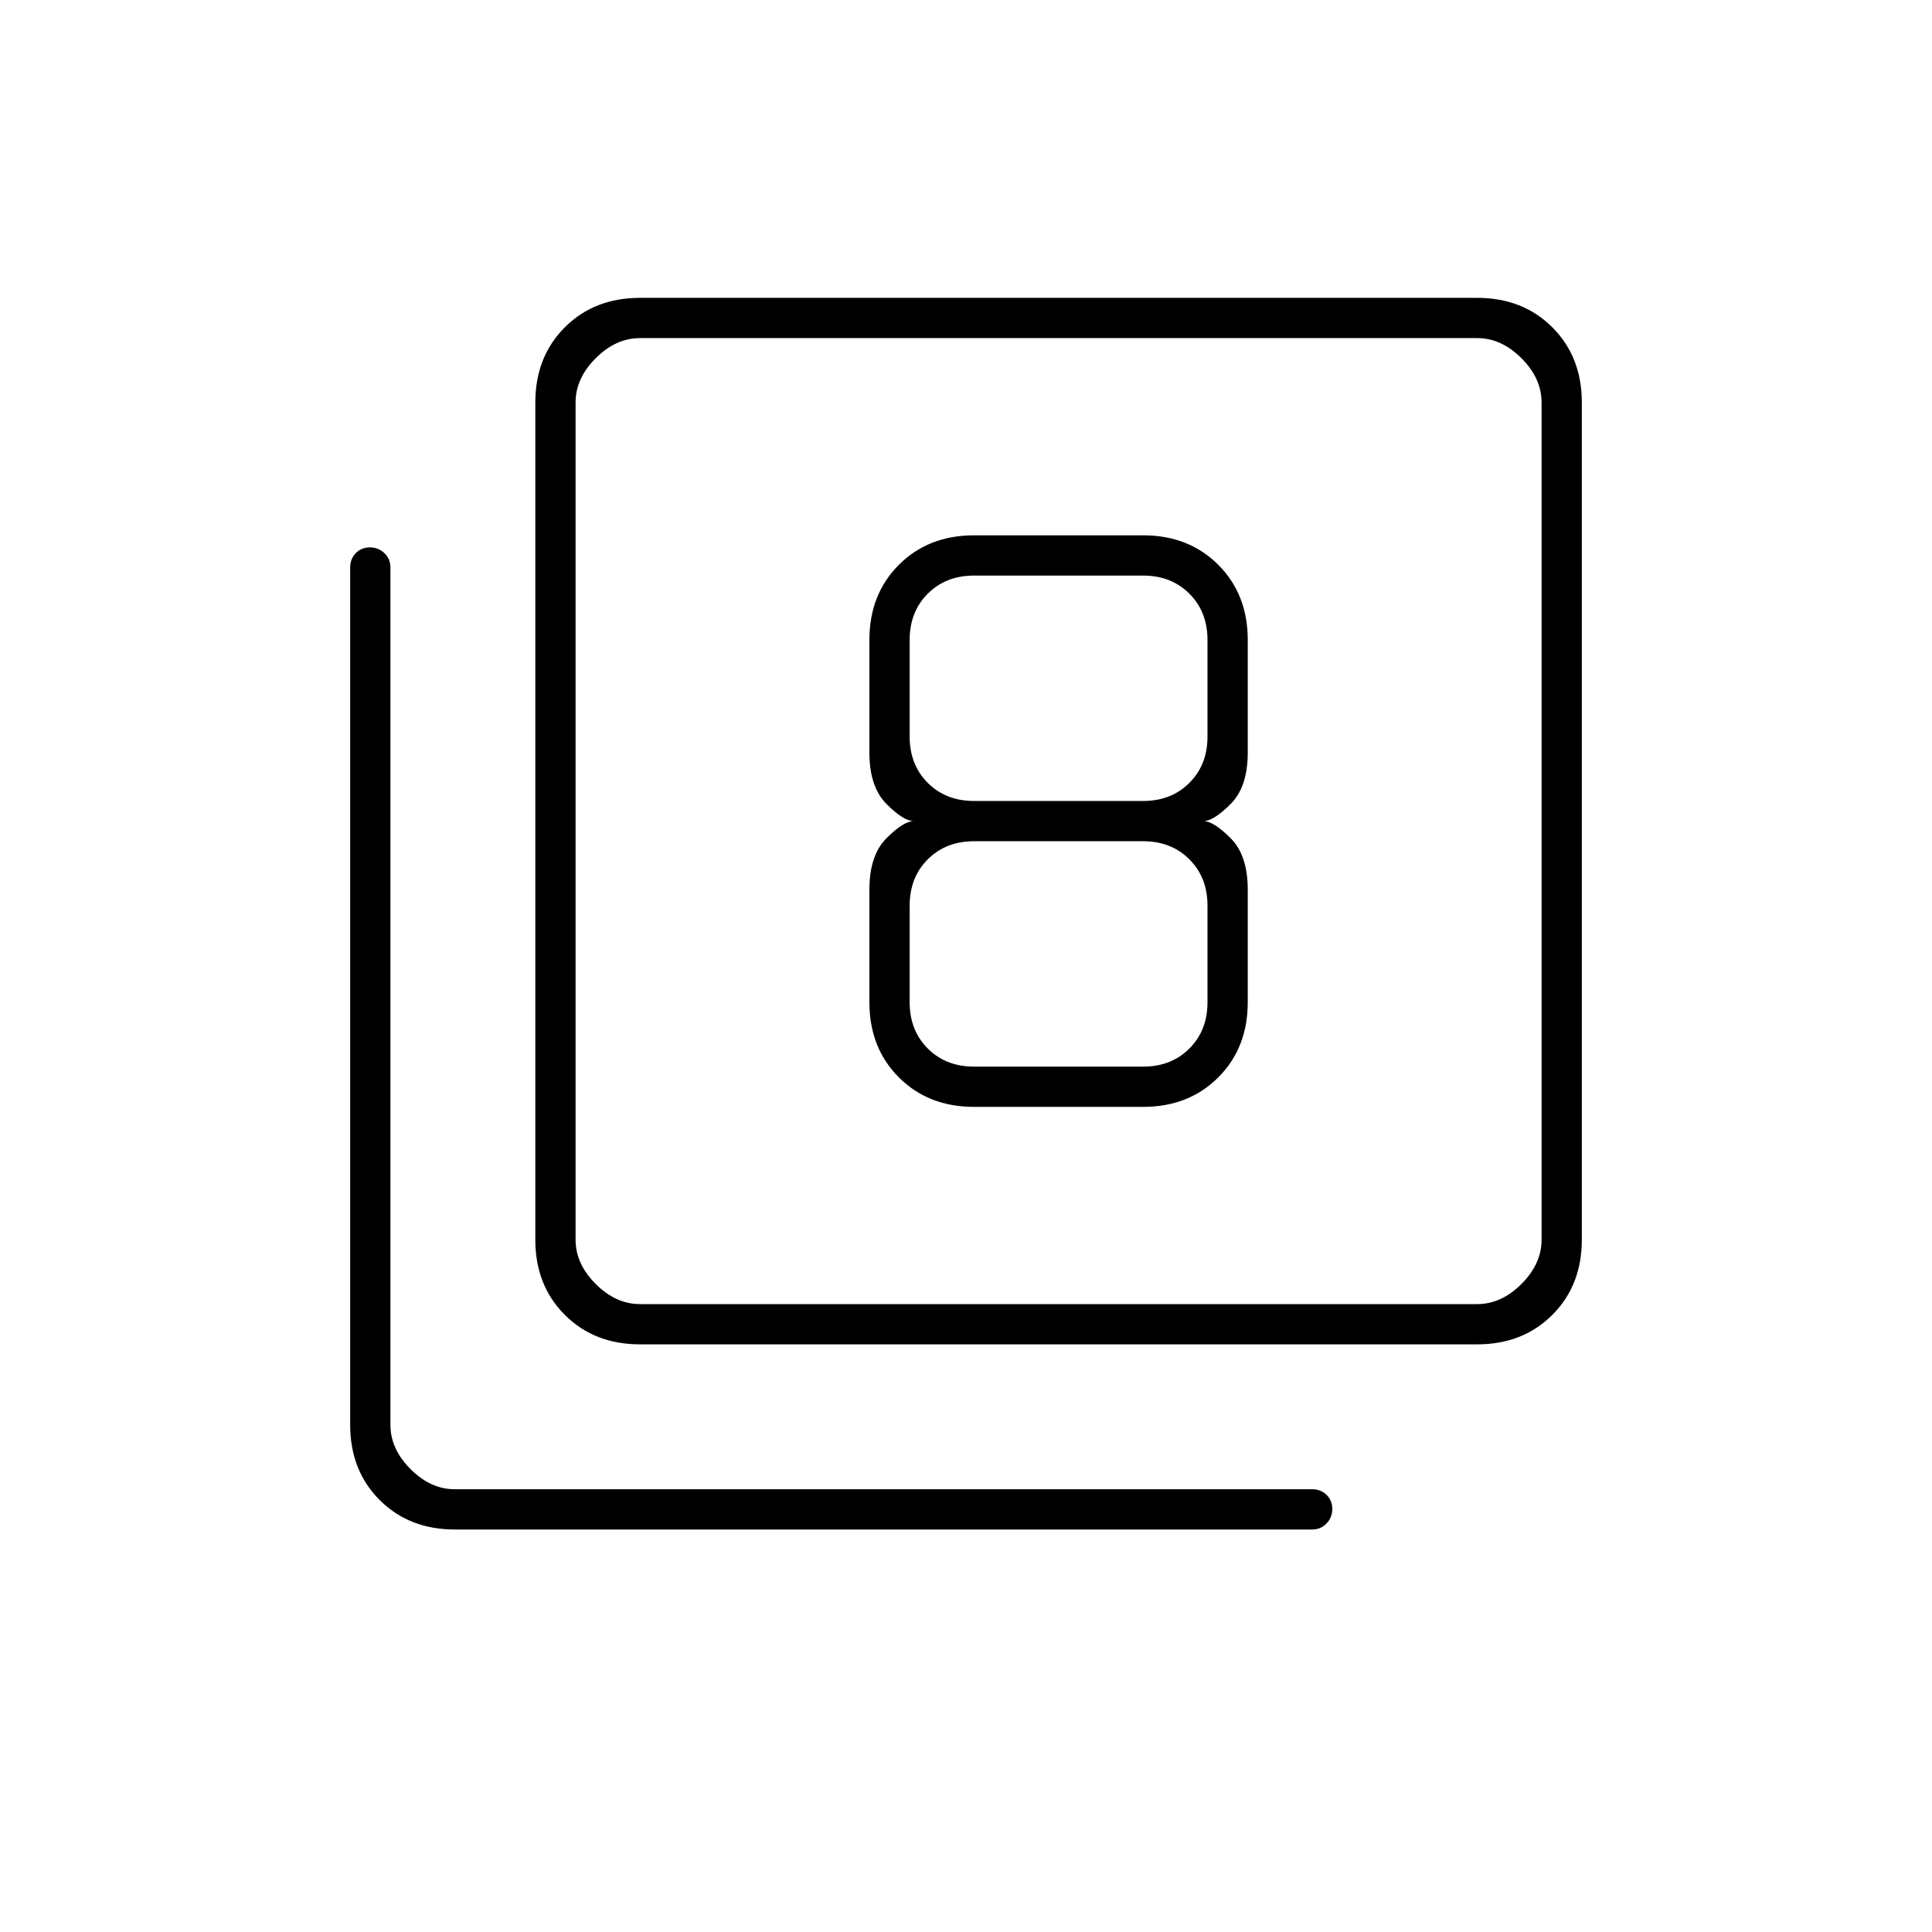<svg xmlns="http://www.w3.org/2000/svg" height="20" viewBox="0 -960 960 960" width="20"><path d="M484-410h84q22.7 0 37.35-14.65Q620-439.3 620-462v-56q0-17-8.5-25.5T598-552q5 0 13.5-8.5T620-586v-56q0-22.7-14.65-37.35Q590.7-694 568-694h-84q-22.7 0-37.35 14.65Q432-664.7 432-642v56q0 17 8.5 25.5T454-552q-5 0-13.5 8.5T432-518v56q0 22.7 14.65 37.35Q461.3-410 484-410Zm0-264h84q14 0 23 9t9 23v48q0 14-9 23t-23 9h-84q-14 0-23-9t-9-23v-48q0-14 9-23t23-9Zm0 244q-14 0-23-9t-9-23v-48q0-14 9-23t23-9h84q14 0 23 9t9 23v48q0 14-9 23t-23 9h-84ZM318-292q-22.7 0-37.35-14.65Q266-321.3 266-344v-416q0-22.7 14.65-37.35Q295.3-812 318-812h416q22.7 0 37.35 14.65Q786-782.7 786-760v416q0 22.7-14.65 37.35Q756.7-292 734-292H318Zm0-20h416q12 0 22-10t10-22v-416q0-12-10-22t-22-10H318q-12 0-22 10t-10 22v416q0 12 10 22t22 10Zm-92 112q-22.7 0-37.35-14.65Q174-229.3 174-252v-426q0-4.3 2.789-7.15 2.79-2.85 7-2.85 4.211 0 7.211 2.85t3 7.15v426q0 12 10 22t22 10h426q4.3 0 7.15 2.789 2.85 2.79 2.85 7 0 4.211-2.85 7.211t-7.15 3H226Zm60-592v480-480Z"/></svg>
